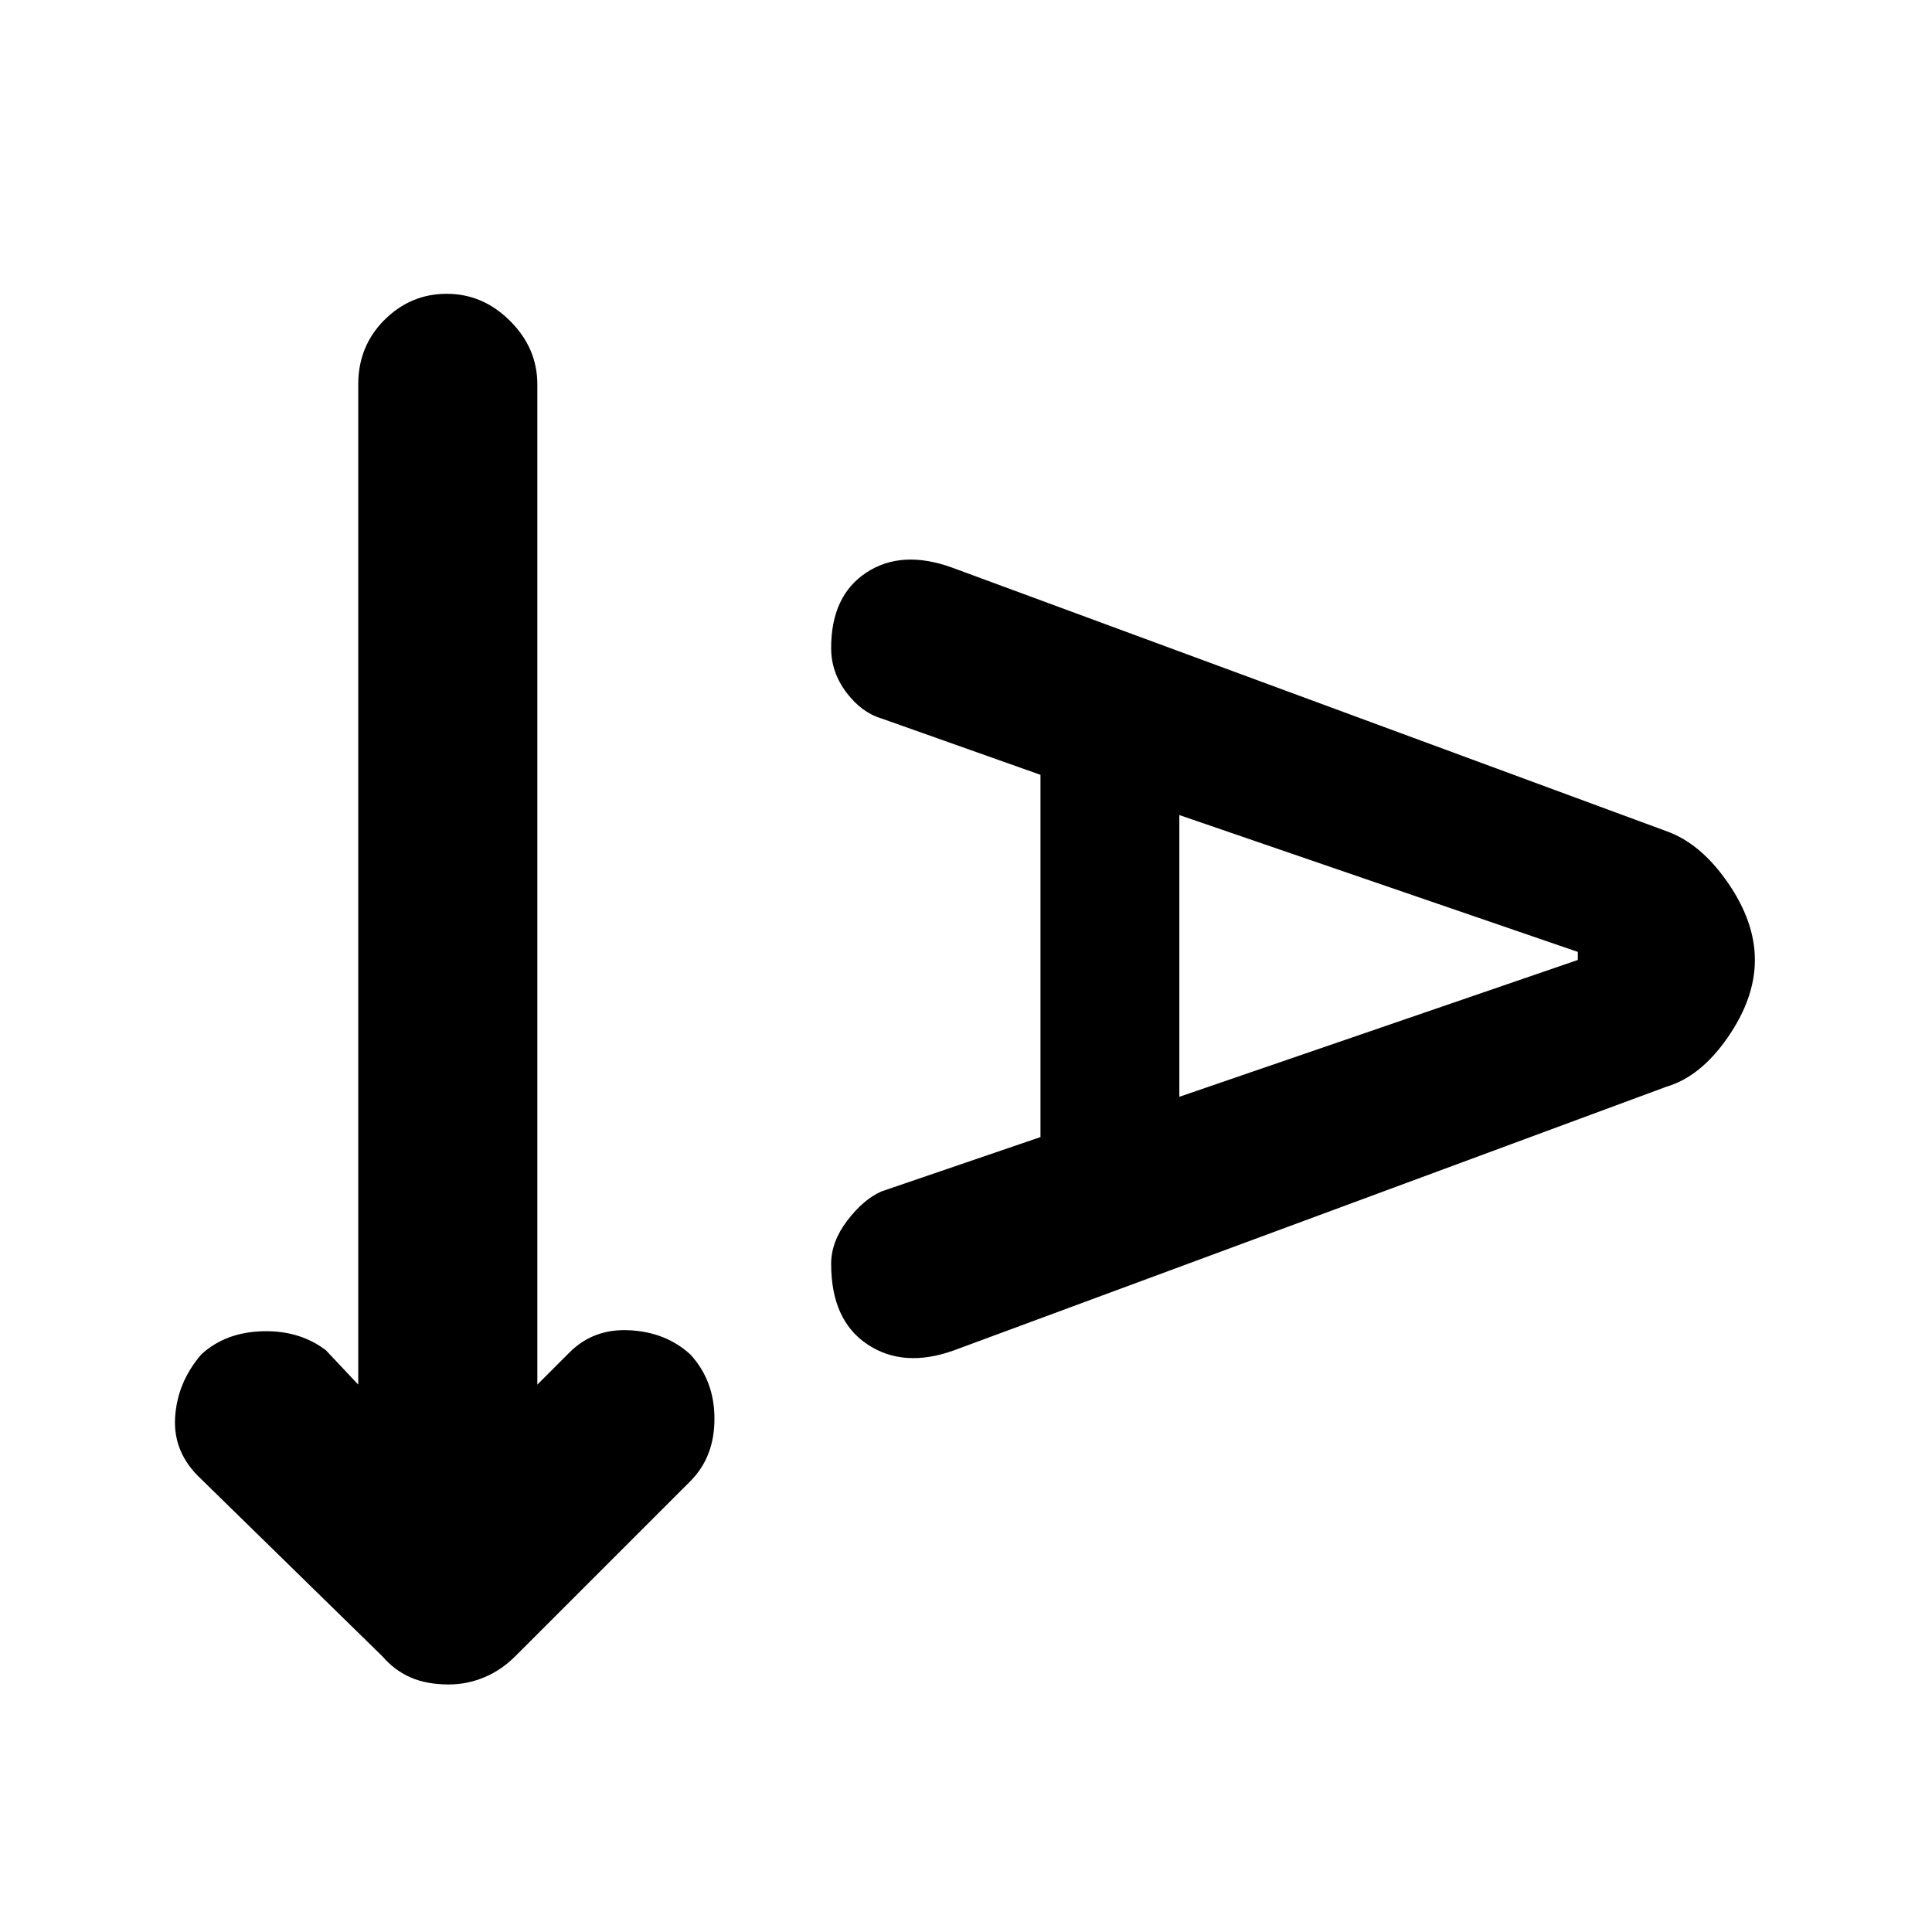<svg xmlns="http://www.w3.org/2000/svg" height="40" width="40"><path d="M9.292 34.875Q8.833 34.875 8.5 34.729Q8.167 34.583 7.917 34.292L4.167 30.625Q3.583 30.083 3.625 29.354Q3.667 28.625 4.167 28.042Q4.667 27.583 5.438 27.562Q6.208 27.542 6.75 27.958L7.417 28.667V7.958Q7.417 7.167 7.958 6.625Q8.5 6.083 9.25 6.083Q10 6.083 10.562 6.646Q11.125 7.208 11.125 7.958V28.667L11.792 28Q12.292 27.5 13.042 27.542Q13.792 27.583 14.292 28.042Q14.792 28.583 14.792 29.375Q14.792 30.167 14.292 30.667L10.667 34.292Q10.375 34.583 10.021 34.729Q9.667 34.875 9.292 34.875ZM19.75 27.958Q18.708 28.333 17.958 27.833Q17.208 27.333 17.208 26.167Q17.208 25.708 17.542 25.271Q17.875 24.833 18.25 24.667L21.542 23.542V16.042L18.25 14.875Q17.833 14.75 17.521 14.333Q17.208 13.917 17.208 13.417Q17.208 12.333 17.938 11.854Q18.667 11.375 19.708 11.75L34.5 17.208Q35.208 17.458 35.771 18.271Q36.333 19.083 36.333 19.875Q36.333 20.667 35.771 21.479Q35.208 22.292 34.5 22.5ZM24.417 22.708 32.667 19.875V19.708L24.417 16.875Z"/></svg>